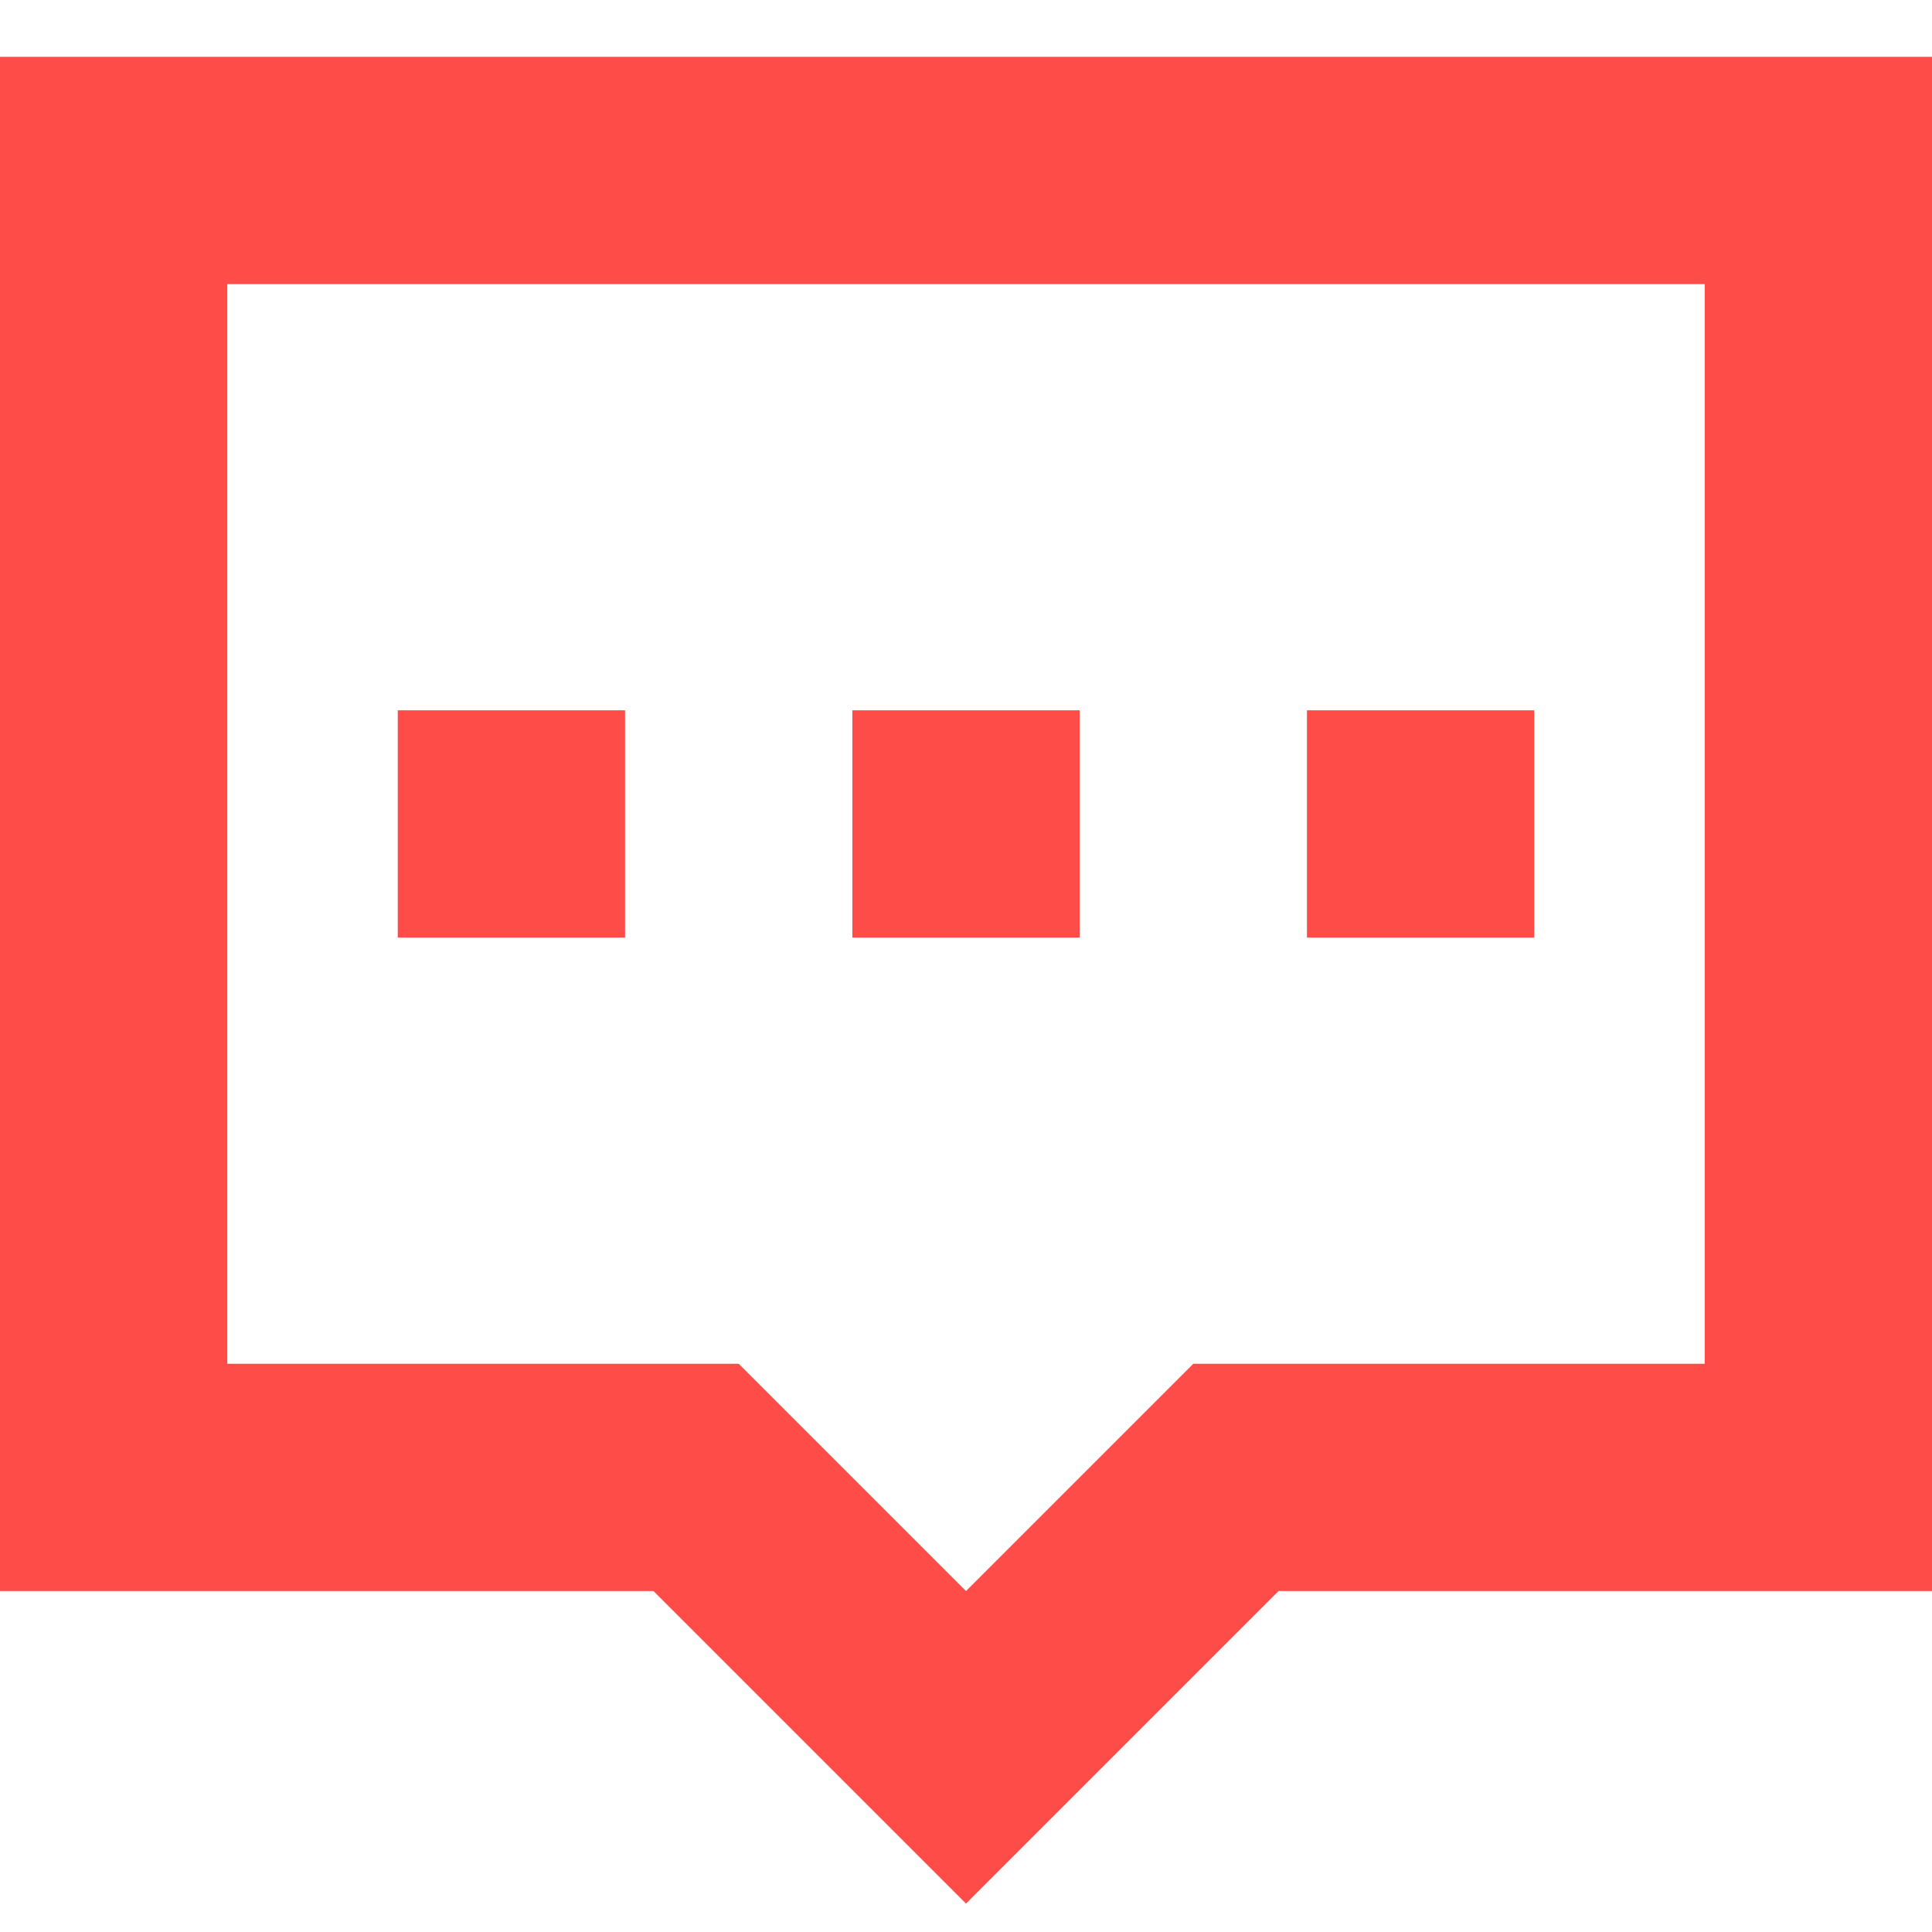 <?xml version="1.0" standalone="no"?><!DOCTYPE svg PUBLIC "-//W3C//DTD SVG 1.1//EN" "http://www.w3.org/Graphics/SVG/1.1/DTD/svg11.dtd"><svg t="1725798875785" class="icon" viewBox="0 0 1024 1024" version="1.1" xmlns="http://www.w3.org/2000/svg" p-id="26480" xmlns:xlink="http://www.w3.org/1999/xlink" width="200" height="200"><path d="M647.529 722.824h256V150.588H120.471v572.235h271.059l120.471 120.471 120.471-120.471h15.059z m-301.176 120.471H0V30.118h1024v813.176H677.647L512 1008.941 346.353 843.294z m-135.529-466.824h120.471v120.471h-120.471v-120.471z m240.941 0h120.471v120.471h-120.471v-120.471z m240.941 0h120.471v120.471h-120.471v-120.471z" fill="#FE4C49" p-id="26481"></path></svg>